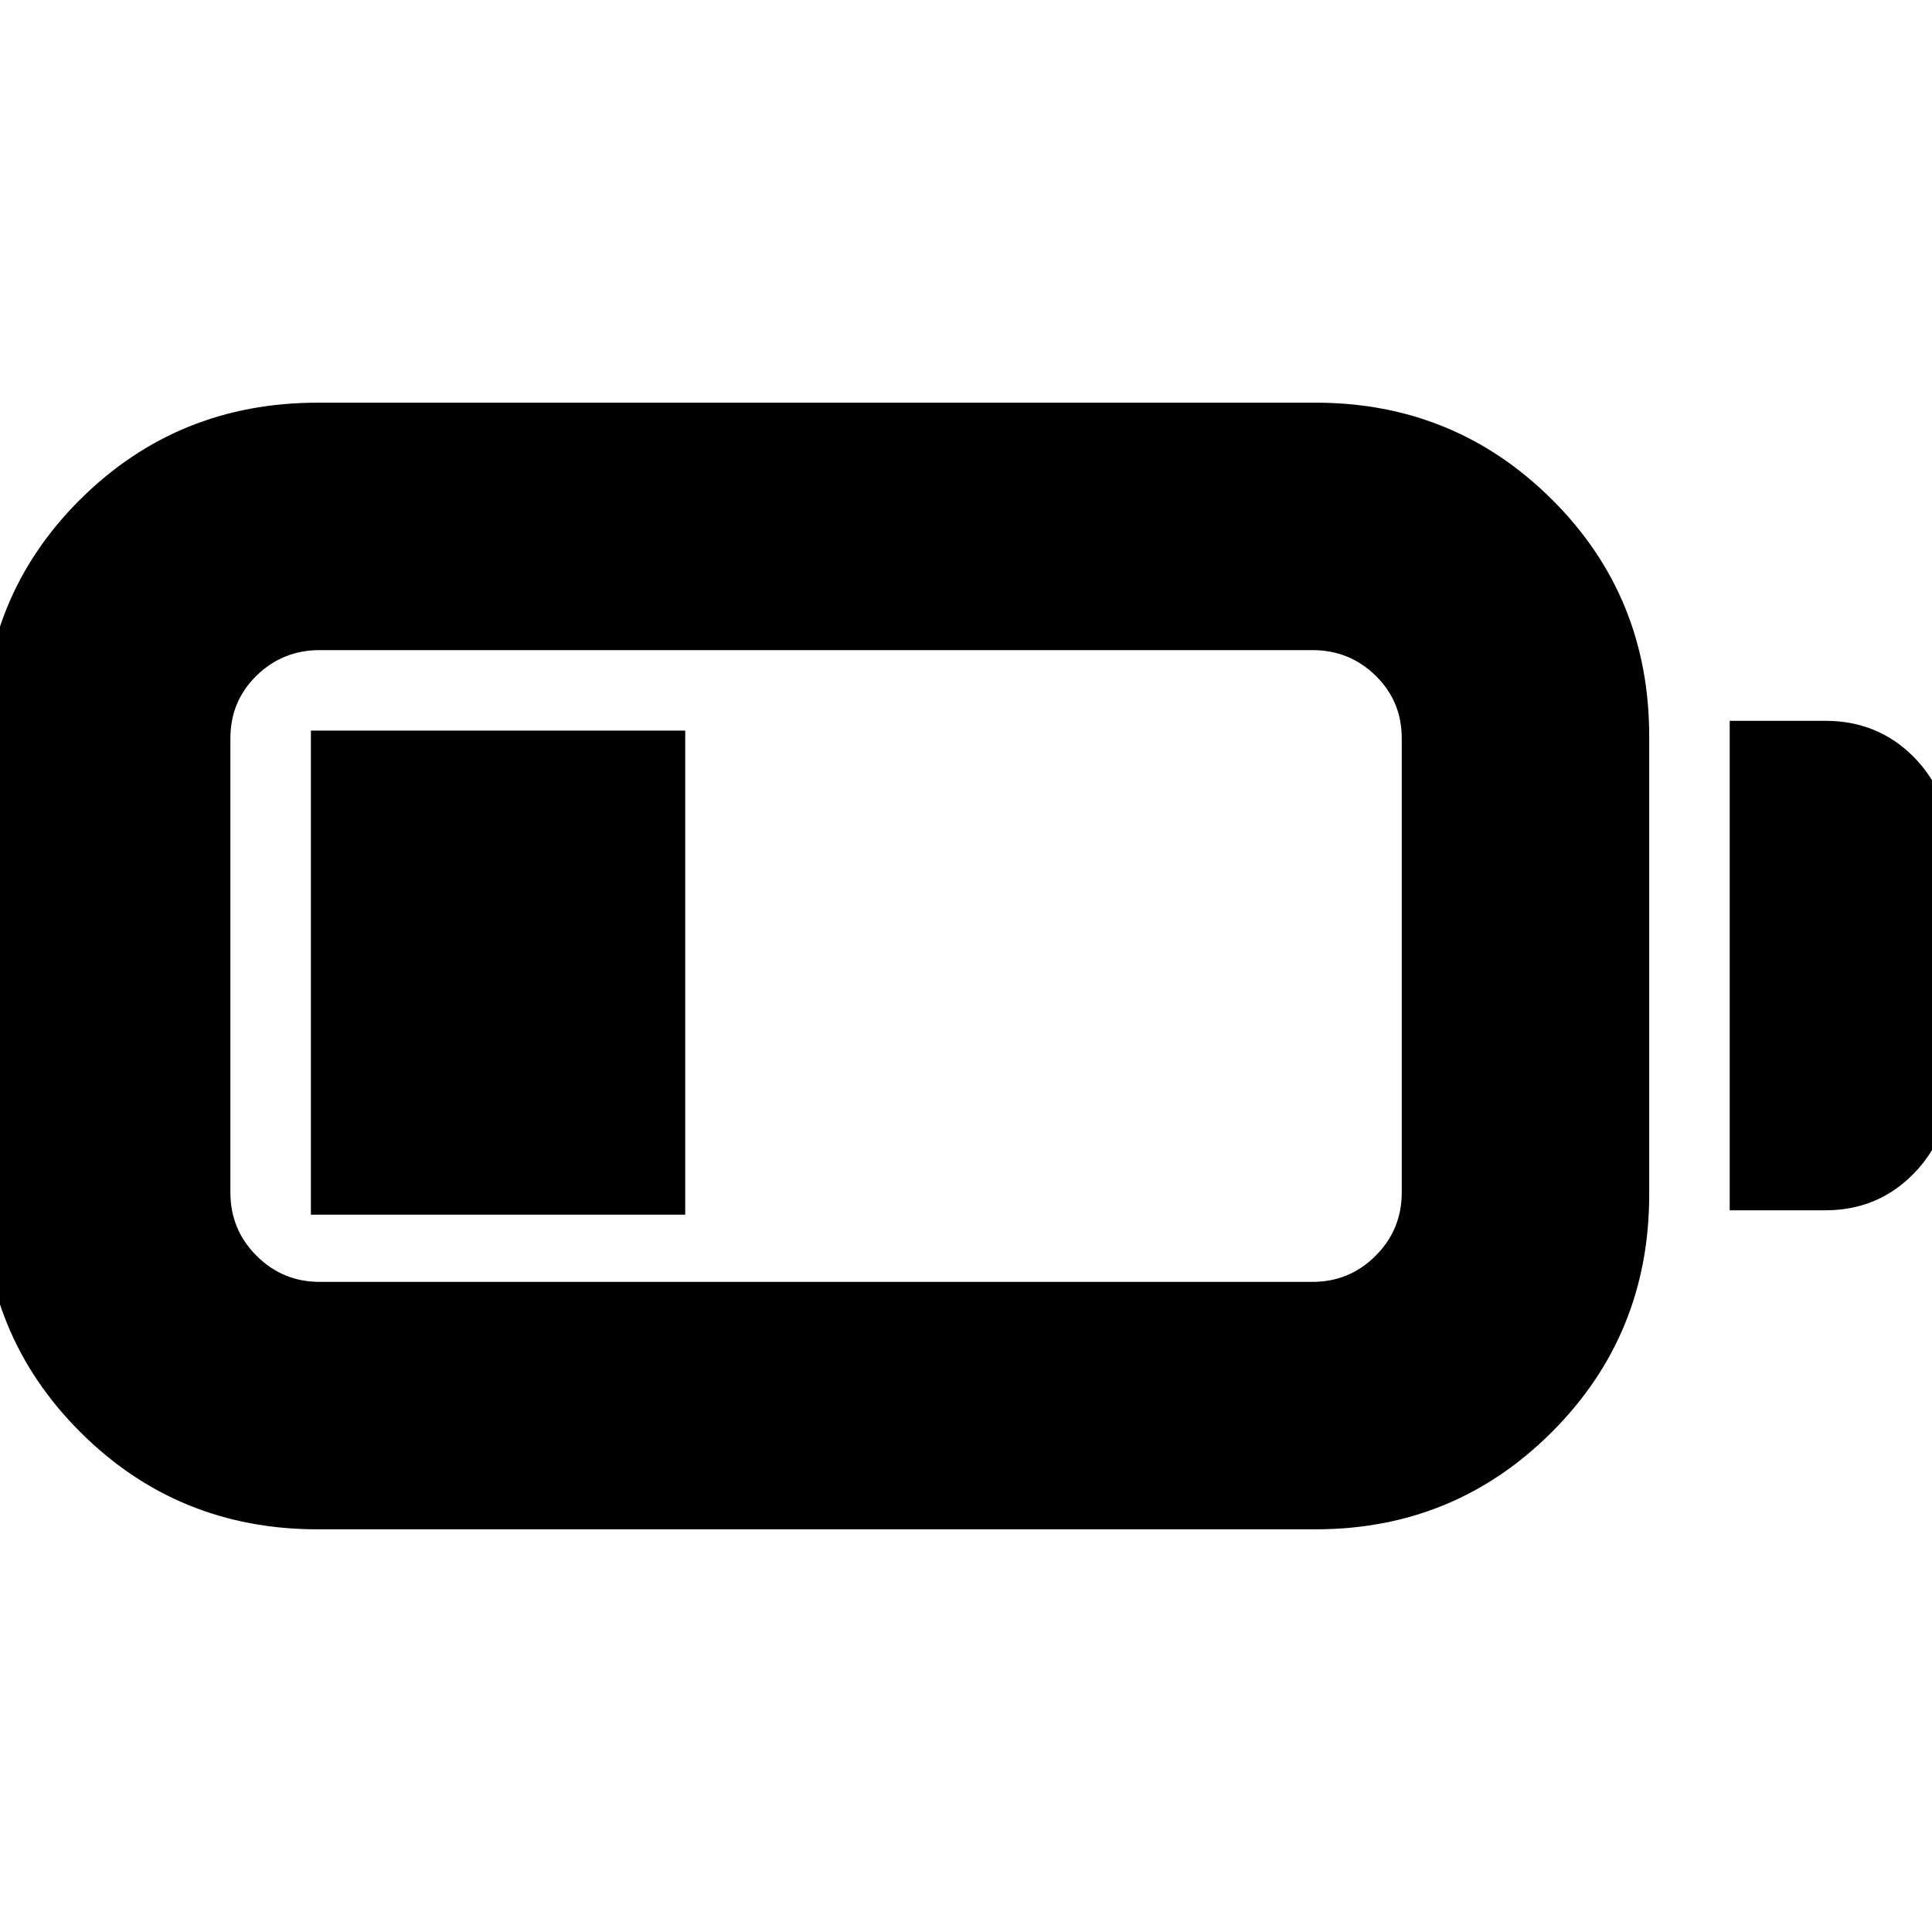 <svg xmlns="http://www.w3.org/2000/svg" height="24" viewBox="0 -960 960 960" width="24"><path d="M157.87-200.09q-69.64 0-118-48.35-48.35-48.35-48.35-117.99v-227.7q0-69.64 48.35-117.71 48.36-48.07 118-48.07H653.7q69.07 0 117.42 48.07 48.36 48.07 48.36 117.71v227.7q0 69.64-48.36 117.99-48.35 48.35-117.42 48.35H157.87Zm1-122.95h493.26q18.43 0 31.41-12.99 12.98-12.98 12.98-31.4v-225.7q0-18.43-12.98-31.13t-31.41-12.7H158.87q-18.43 0-31.41 12.7t-12.98 31.13v225.7q0 18.42 12.98 31.4 12.98 12.99 31.41 12.99Zm700.61-35.57v-243.22H907q25.96 0 43.72 17.76 17.76 17.77 17.76 43.72v120.26q0 25.39-17.76 43.44-17.76 18.04-43.72 18.04h-47.52Zm-705 2.17v-240.52h186v240.52h-186Z"/></svg>